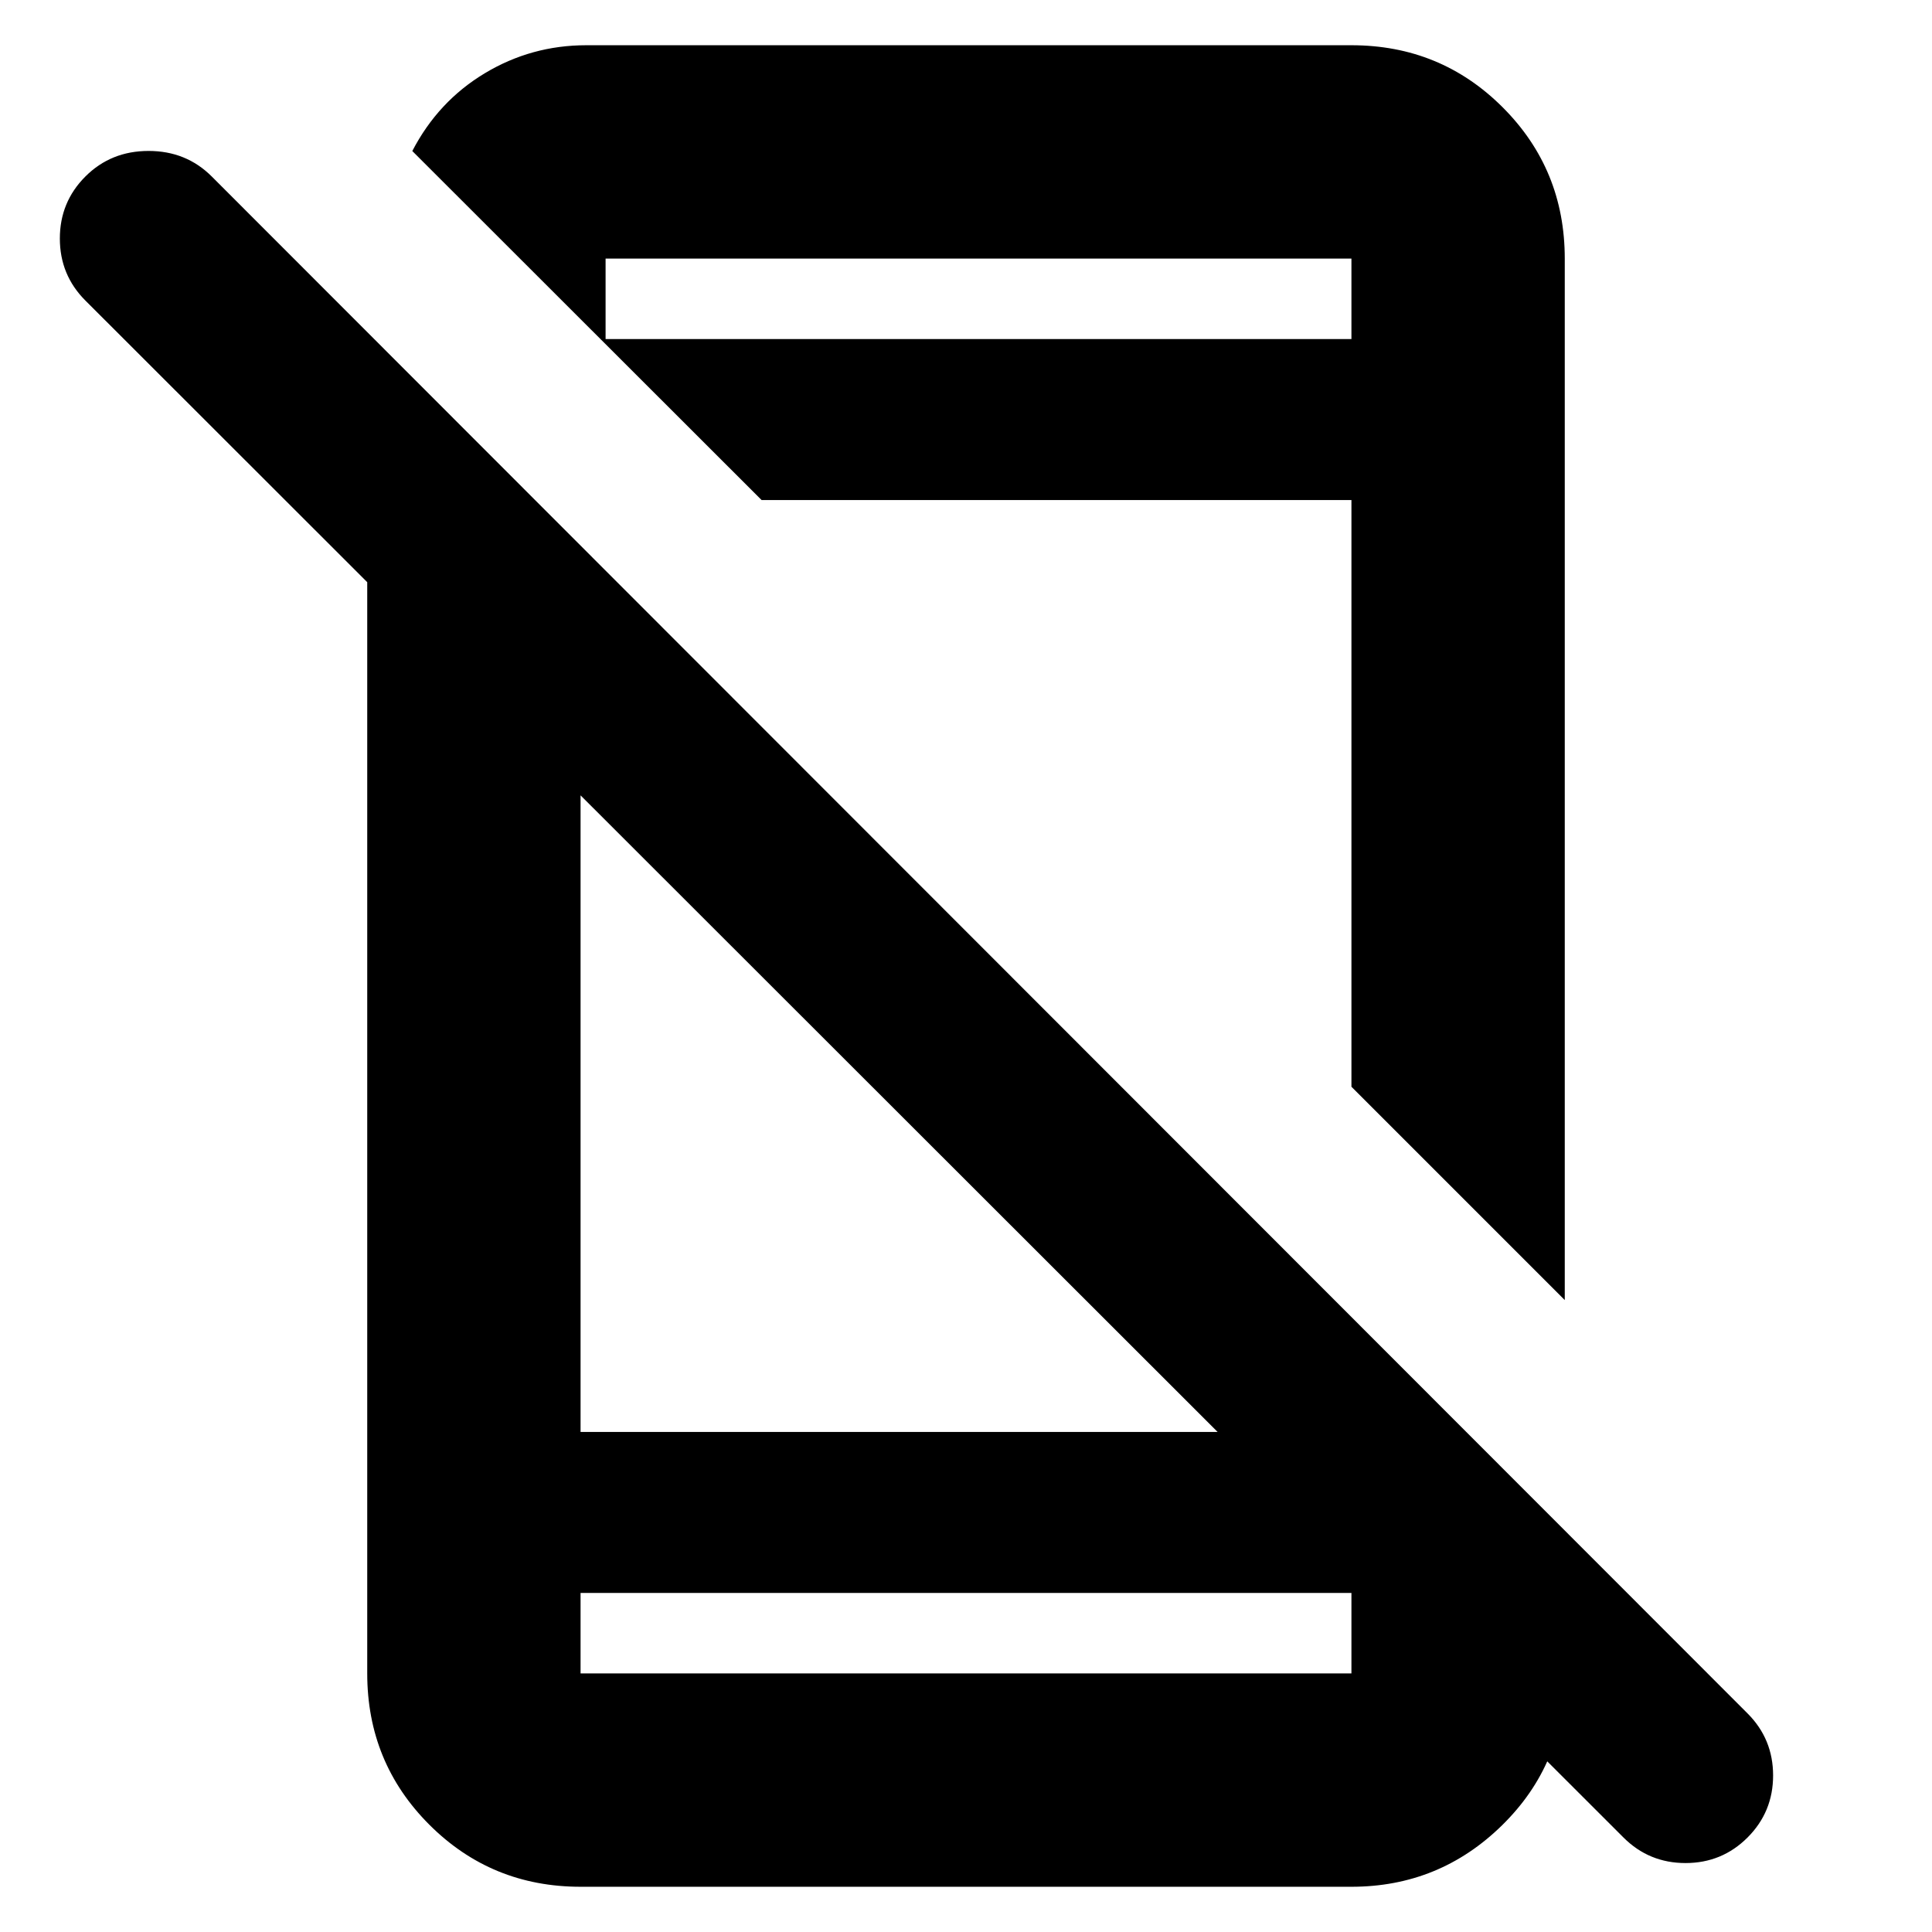 <svg xmlns="http://www.w3.org/2000/svg" height="24" viewBox="0 -960 960 960" width="24"><path d="M806.696-46.956 42.434-810.653q-12.696-12.696-12.696-30.826 0-18.131 12.696-30.827 12.696-12.695 31.392-12.695 18.695 0 31.391 12.695l763.132 763.697q12.696 12.696 12.696 30.827 0 18.13-12.696 30.826-12.696 12.696-30.826 12.696-18.131 0-30.827-12.696ZM182.477-731.828l106.002 106.002v377.347h378.347l110.697 110.697v10.434q0 43.74-31.138 74.305-31.138 30.566-74.864 30.566H288.479q-44.305 0-75.153-30.849-30.849-30.848-30.849-75.153v-603.349Zm106.002 563.349v40h383.042v-40H288.479Zm489.044-663.042V-314L671.521-420.001v-291.52H378.436L204.87-884.957q12.826-24.696 36-38.631 23.174-13.935 50.435-13.935h380.216q44.305 0 75.153 30.849 30.849 30.848 30.849 75.153Zm-476.609 40h370.607v-40H300.914v40Zm-12.435 623.042v40-40Zm12.435-623.042v-40 40Z"/></svg>